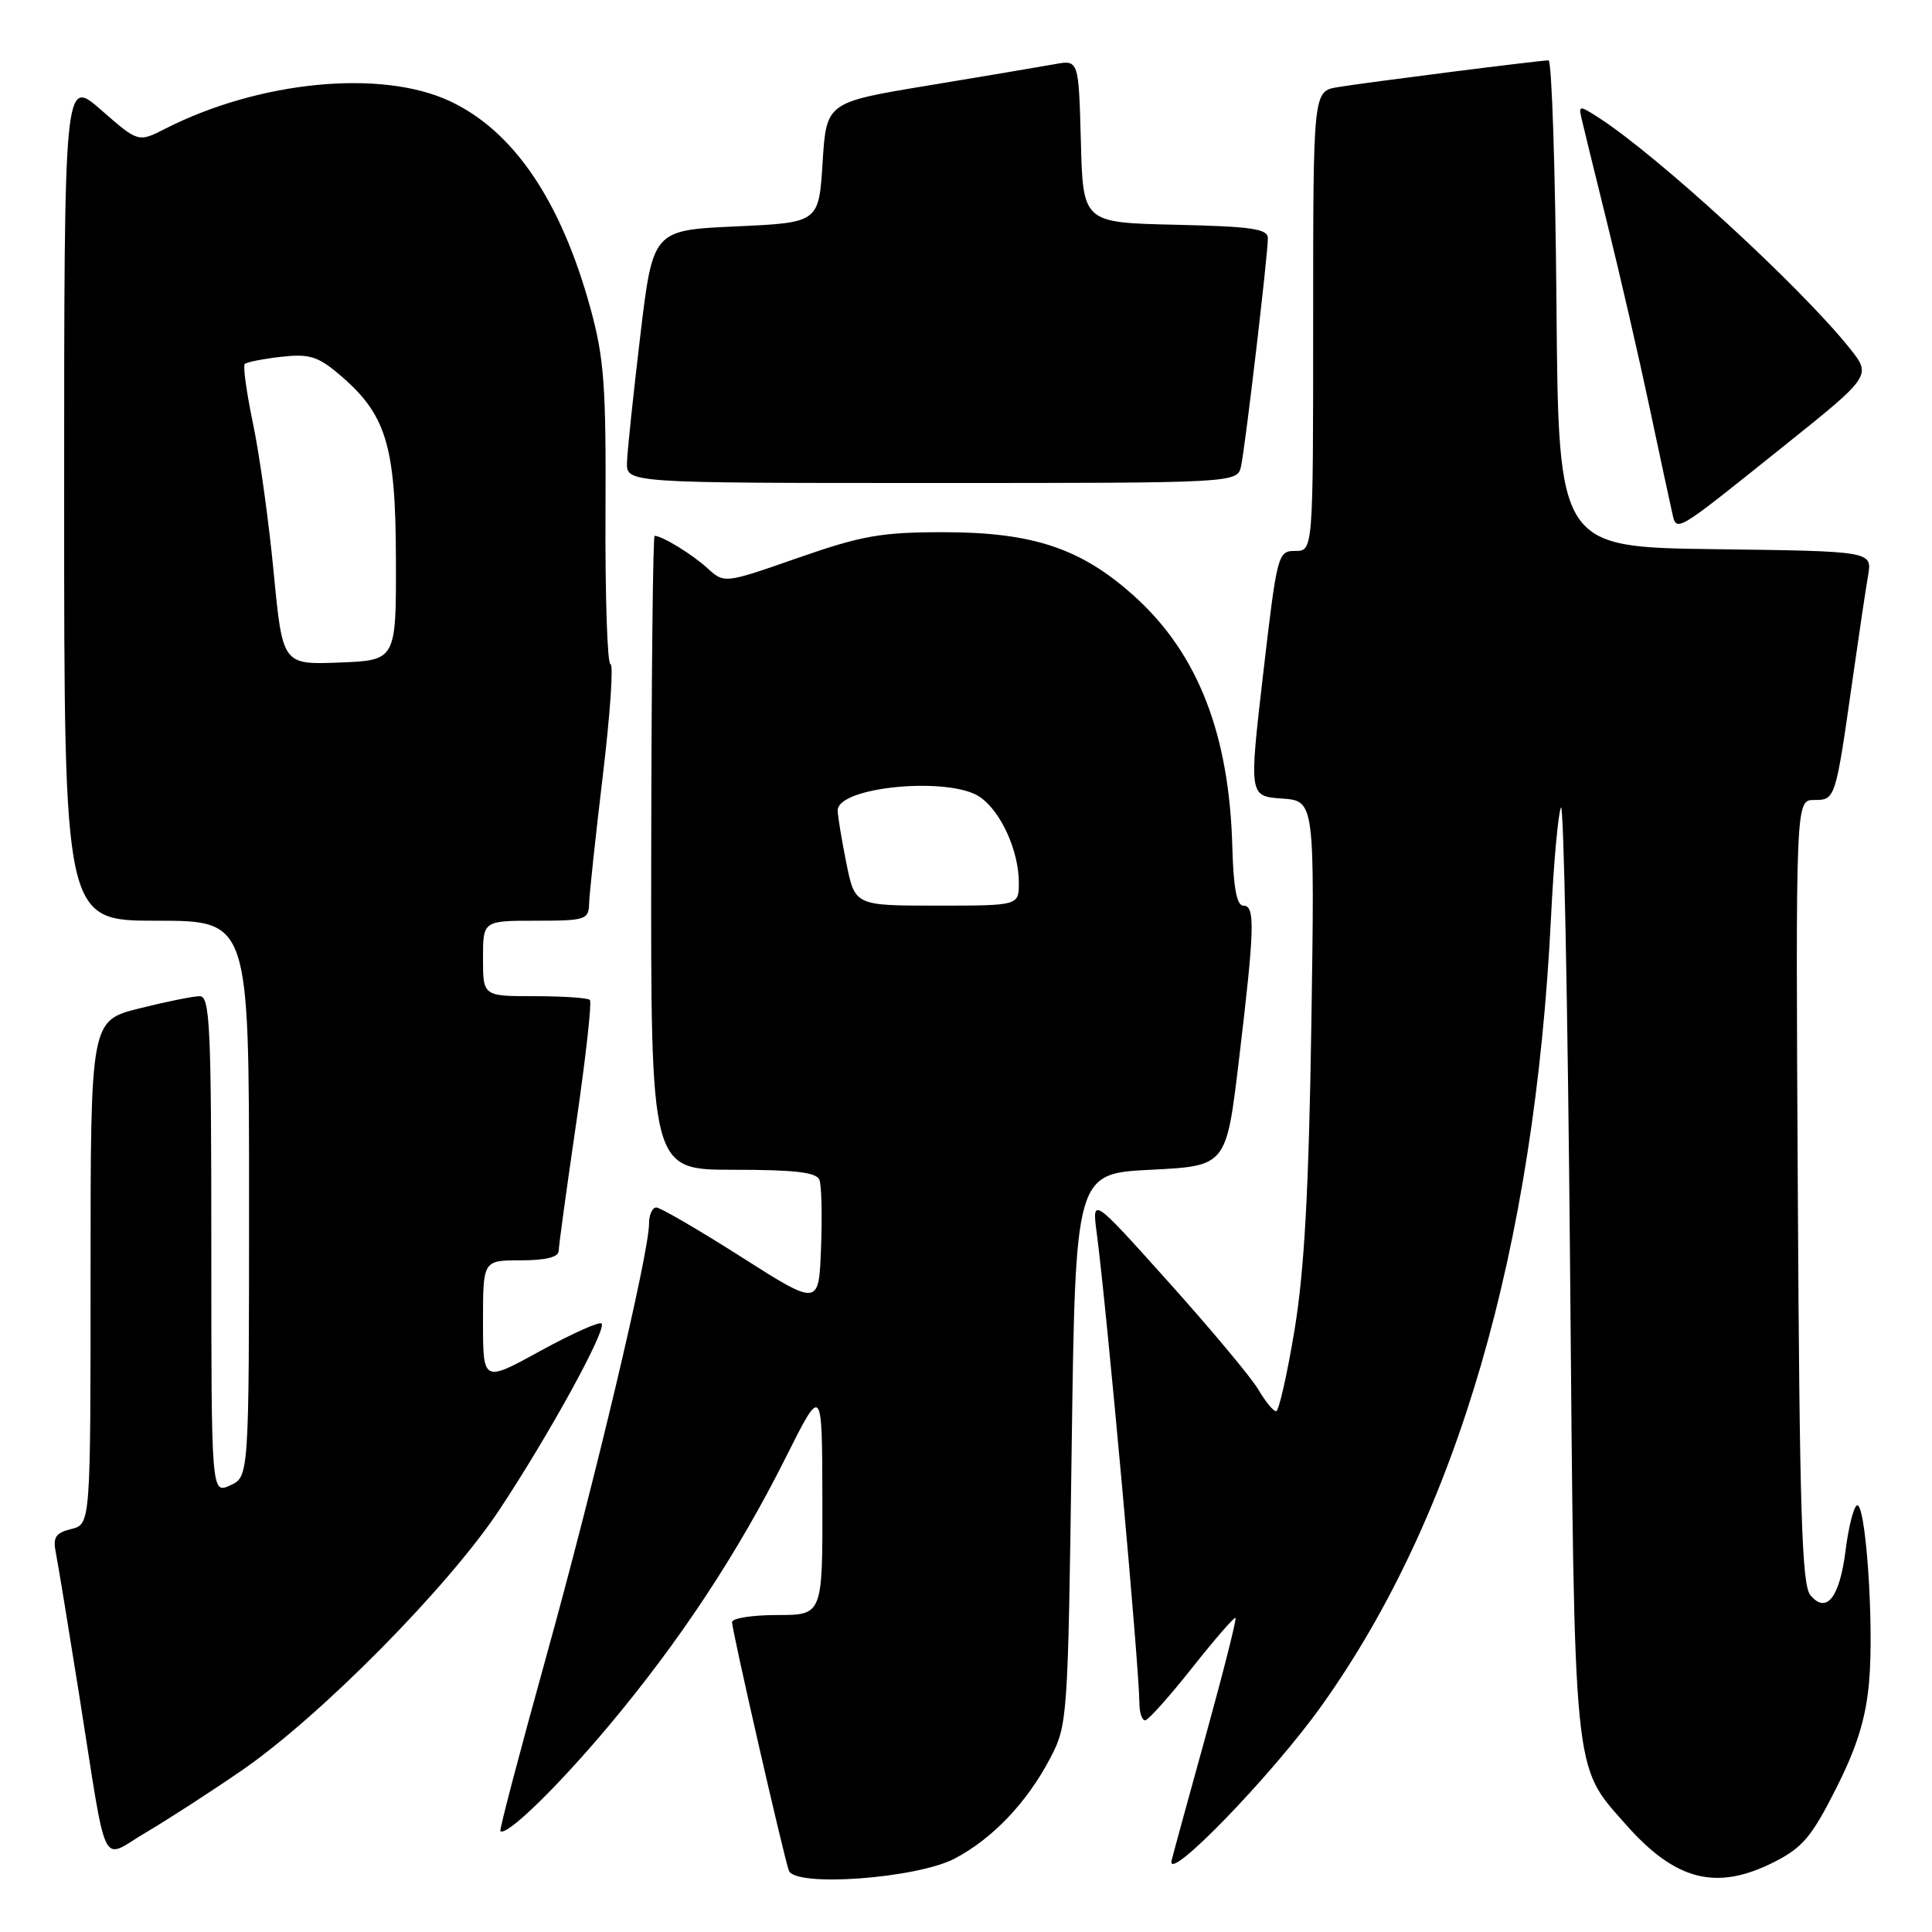 <?xml version="1.0" encoding="UTF-8" standalone="no"?>
<!DOCTYPE svg PUBLIC "-//W3C//DTD SVG 1.1//EN" "http://www.w3.org/Graphics/SVG/1.1/DTD/svg11.dtd" >
<svg xmlns="http://www.w3.org/2000/svg" xmlns:xlink="http://www.w3.org/1999/xlink" version="1.1" viewBox="0 0 256 256">
 <g >
 <path fill="currentColor"
d=" M 126.50 246.27 C 131.50 243.65 136.08 238.84 139.14 233.00 C 141.46 228.57 141.51 227.93 142.00 192.00 C 142.50 155.50 142.50 155.50 152.49 155.00 C 162.49 154.50 162.49 154.50 164.16 140.50 C 166.26 122.94 166.34 120.00 164.75 120.00 C 163.88 120.00 163.44 117.68 163.29 112.27 C 162.90 97.37 158.78 86.73 150.48 79.16 C 143.39 72.70 136.98 70.52 125.00 70.52 C 116.76 70.52 114.20 70.97 105.74 73.92 C 95.98 77.33 95.98 77.33 93.74 75.29 C 91.71 73.44 87.73 71.00 86.74 71.00 C 86.52 71.00 86.32 89.90 86.29 113.00 C 86.23 155.00 86.23 155.00 97.15 155.00 C 105.34 155.00 108.19 155.33 108.58 156.34 C 108.86 157.07 108.96 161.14 108.79 165.38 C 108.50 173.09 108.50 173.09 98.22 166.55 C 92.56 162.95 87.50 160.00 86.97 160.00 C 86.43 160.00 86.00 160.97 86.00 162.15 C 86.00 166.08 78.85 196.19 72.40 219.43 C 68.90 232.05 66.15 242.48 66.30 242.63 C 67.06 243.40 73.79 236.87 80.63 228.72 C 90.07 217.47 97.78 205.78 104.14 193.08 C 108.94 183.50 108.94 183.50 108.97 198.75 C 109.00 214.00 109.00 214.00 103.00 214.00 C 99.70 214.00 97.00 214.42 97.00 214.94 C 97.00 216.07 103.83 245.94 104.53 247.87 C 105.34 250.09 121.43 248.92 126.50 246.27 Z  M 235.04 246.75 C 238.84 244.83 240.06 243.39 243.28 237.00 C 246.06 231.51 247.23 227.73 247.66 222.90 C 248.35 215.27 247.20 198.76 246.03 199.48 C 245.59 199.75 244.93 202.42 244.55 205.42 C 243.77 211.69 242.01 213.93 239.88 211.36 C 238.75 210.00 238.45 200.19 238.22 157.85 C 237.93 106.00 237.93 106.00 240.39 106.00 C 243.20 106.00 243.21 105.97 245.48 90.00 C 246.30 84.22 247.22 78.05 247.53 76.27 C 248.08 73.04 248.08 73.04 227.29 72.77 C 206.50 72.50 206.50 72.50 206.24 40.25 C 206.09 22.51 205.62 8.00 205.19 8.00 C 204.02 8.00 180.97 10.93 177.25 11.55 C 174.00 12.09 174.00 12.09 174.00 42.55 C 174.00 73.00 174.00 73.00 171.63 73.00 C 169.32 73.00 169.23 73.36 167.38 89.25 C 165.50 105.50 165.50 105.50 169.86 105.81 C 174.21 106.12 174.21 106.12 173.76 135.81 C 173.42 157.76 172.84 168.30 171.53 176.25 C 170.55 182.16 169.45 187.00 169.09 187.00 C 168.73 187.00 167.66 185.70 166.72 184.10 C 165.78 182.51 160.43 176.10 154.84 169.88 C 144.68 158.55 144.68 158.55 145.34 163.52 C 146.67 173.68 150.95 220.79 150.98 225.75 C 150.99 226.99 151.34 227.98 151.75 227.95 C 152.16 227.92 154.96 224.79 157.96 221.00 C 160.97 217.20 163.56 214.22 163.71 214.38 C 163.87 214.54 162.14 221.38 159.88 229.58 C 157.61 237.79 155.52 245.40 155.25 246.50 C 154.41 249.82 168.52 235.27 175.13 226.00 C 193.11 200.79 203.34 165.59 205.52 121.50 C 205.87 114.35 206.46 107.83 206.83 107.00 C 207.20 106.17 207.74 133.40 208.04 167.50 C 208.64 236.23 208.39 233.76 215.39 241.71 C 221.99 249.20 227.41 250.60 235.04 246.75 Z  M 31.98 234.63 C 42.40 227.48 59.44 210.24 66.21 200.00 C 72.88 189.91 80.44 176.11 79.71 175.37 C 79.42 175.08 75.77 176.72 71.59 179.01 C 64.00 183.18 64.00 183.18 64.00 175.09 C 64.00 167.00 64.00 167.00 69.00 167.00 C 72.32 167.00 74.01 166.58 74.03 165.75 C 74.04 165.06 75.09 157.41 76.36 148.75 C 77.62 140.08 78.44 132.77 78.16 132.50 C 77.89 132.22 74.59 132.00 70.83 132.00 C 64.00 132.00 64.00 132.00 64.00 127.00 C 64.00 122.00 64.00 122.00 71.00 122.00 C 77.58 122.00 78.00 121.86 78.06 119.75 C 78.09 118.51 78.91 110.86 79.88 102.75 C 80.85 94.64 81.31 88.00 80.89 88.00 C 80.48 88.00 80.18 79.11 80.23 68.25 C 80.32 51.08 80.06 47.50 78.23 40.83 C 74.32 26.58 68.03 17.32 59.58 13.39 C 50.49 9.15 34.35 10.72 21.91 17.05 C 18.32 18.88 18.32 18.88 13.41 14.58 C 8.50 10.28 8.50 10.28 8.50 66.14 C 8.50 122.00 8.50 122.00 20.75 122.00 C 33.00 122.00 33.00 122.00 33.00 158.84 C 33.00 195.68 33.00 195.68 30.50 196.82 C 28.00 197.96 28.00 197.96 28.00 164.98 C 28.00 135.91 27.82 132.00 26.46 132.00 C 25.61 132.00 22.01 132.73 18.46 133.62 C 12.00 135.24 12.00 135.24 12.00 168.60 C 12.00 201.96 12.00 201.96 9.45 202.60 C 7.32 203.14 6.98 203.69 7.42 205.87 C 7.71 207.32 9.08 215.70 10.48 224.50 C 14.30 248.65 13.22 246.41 19.32 242.82 C 22.17 241.14 27.87 237.46 31.98 234.63 Z  M 236.25 59.20 C 248.00 49.79 248.00 49.79 245.09 46.14 C 238.60 38.02 219.68 20.64 211.83 15.59 C 209.28 13.95 209.17 13.95 209.56 15.69 C 209.79 16.68 211.34 23.04 213.02 29.82 C 214.69 36.60 217.18 47.40 218.54 53.82 C 219.90 60.24 221.25 66.53 221.54 67.79 C 222.18 70.59 221.60 70.93 236.25 59.20 Z  M 164.45 61.75 C 165.02 59.10 168.00 33.77 168.00 31.57 C 168.00 30.32 165.89 30.01 155.75 29.78 C 143.50 29.50 143.50 29.50 143.22 18.71 C 142.93 7.92 142.93 7.92 139.72 8.51 C 137.95 8.83 130.43 10.10 123.00 11.33 C 109.50 13.56 109.50 13.56 109.00 21.53 C 108.50 29.50 108.50 29.50 97.51 30.00 C 86.51 30.50 86.51 30.50 84.84 44.50 C 83.92 52.20 83.13 59.74 83.08 61.25 C 83.00 64.00 83.00 64.00 123.48 64.00 C 163.96 64.00 163.96 64.00 164.45 61.75 Z  M 112.14 114.33 C 111.51 111.22 111.00 108.09 111.00 107.38 C 111.00 104.22 125.90 102.84 129.88 105.63 C 132.66 107.57 135.00 112.76 135.00 116.97 C 135.00 120.00 135.00 120.00 124.14 120.00 C 113.28 120.00 113.28 120.00 112.14 114.33 Z  M 36.26 75.79 C 35.61 69.03 34.38 60.17 33.52 56.10 C 32.67 52.03 32.18 48.49 32.43 48.23 C 32.69 47.98 34.86 47.55 37.25 47.28 C 40.92 46.86 42.09 47.21 44.84 49.52 C 51.16 54.84 52.42 58.86 52.46 74.00 C 52.50 87.50 52.50 87.50 44.97 87.79 C 37.44 88.08 37.44 88.08 36.26 75.79 Z "/>
</g>
</svg>